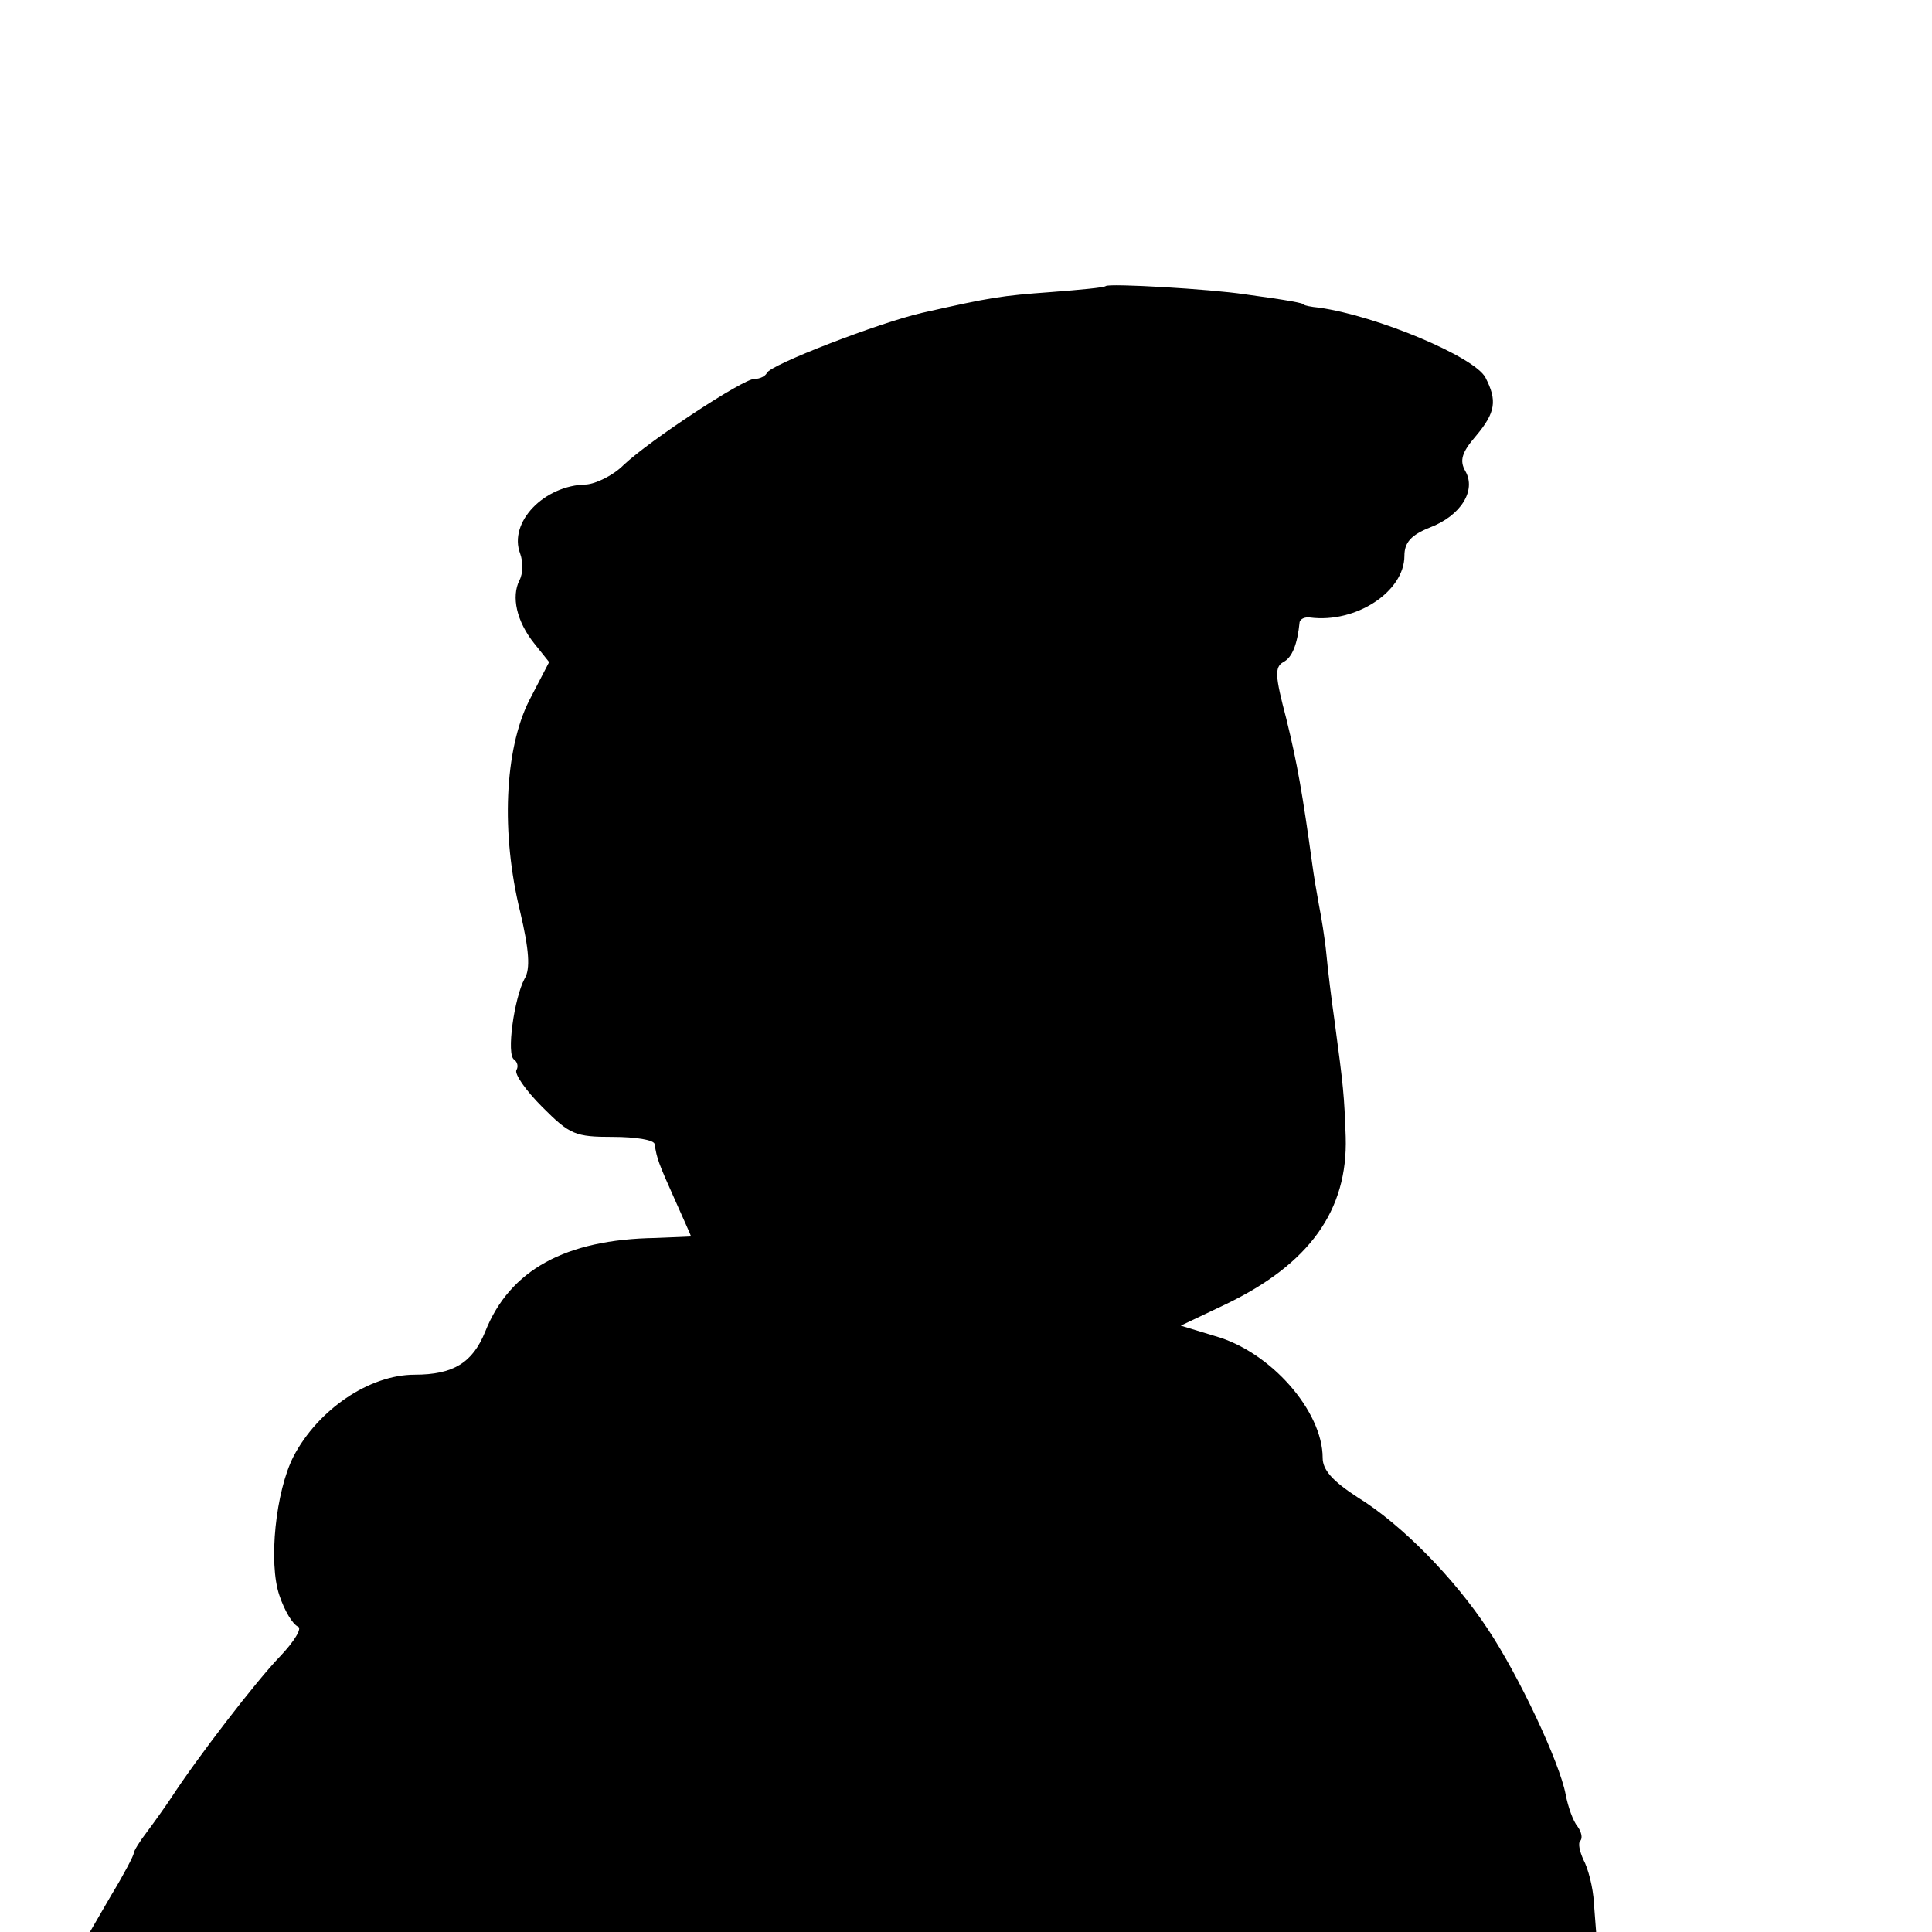 <?xml version="1.0" standalone="no"?>
<!DOCTYPE svg PUBLIC "-//W3C//DTD SVG 20010904//EN"
 "http://www.w3.org/TR/2001/REC-SVG-20010904/DTD/svg10.dtd">
<svg version="1.0" xmlns="http://www.w3.org/2000/svg"
 width="260pt" height="260pt" viewBox="0 0 260 260"
 preserveAspectRatio="xMidYMid meet">
<g transform="translate(0,260) scale(0.1,-0.1)"
fill="#000000" stroke="none">
<path d="M1488 2215 c-2 -2 -34 -5 -73 -8 -68 -5 -81 -7 -174 -28 -57 -13
-205 -70 -209 -81 -2 -4 -9 -8 -17 -8 -15 0 -140 -82 -176 -116 -14 -14 -37
-25 -50 -26 -57 -1 -105 -51 -89 -93 4 -11 4 -27 -1 -36 -11 -22 -4 -55 20
-85 l20 -25 -27 -52 c-33 -66 -38 -178 -12 -284 12 -51 14 -77 6 -90 -14 -26
-25 -103 -14 -109 4 -3 6 -9 3 -14 -3 -5 12 -27 35 -50 37 -37 44 -40 95 -40
30 0 56 -4 56 -10 3 -19 5 -25 27 -74 12 -27 22 -49 22 -50 0 0 -21 -1 -48 -2
-121 -2 -196 -43 -229 -126 -17 -42 -43 -58 -95 -58 -61 0 -130 -47 -163 -110
-24 -47 -34 -143 -19 -187 7 -21 18 -39 25 -42 6 -2 -5 -20 -24 -40 -32 -33
-112 -137 -147 -191 -8 -12 -23 -33 -32 -45 -10 -13 -18 -26 -18 -29 0 -3 -13
-28 -30 -56 l-29 -50 1013 0 1014 0 -3 39 c-1 21 -8 47 -14 58 -5 11 -8 23 -4
26 3 4 1 12 -4 19 -6 7 -13 27 -16 43 -8 43 -63 160 -105 223 -45 68 -115 140
-175 177 -34 22 -47 37 -47 53 0 63 -70 143 -145 164 l-46 14 61 29 c112 54
164 126 161 225 -2 56 -3 67 -15 156 -4 28 -9 68 -11 90 -2 21 -7 51 -10 66
-3 16 -7 40 -9 55 -13 94 -20 135 -35 196 -15 57 -16 69 -4 76 12 6 19 24 22
54 1 4 7 7 14 6 62 -8 127 35 127 83 0 18 9 28 34 38 42 16 63 50 48 76 -8 14
-5 25 14 47 27 32 29 48 13 79 -15 28 -146 83 -224 94 -11 1 -20 3 -20 4 0 2
-21 6 -80 14 -46 7 -183 15 -187 11z"/>
</g>
</svg>
